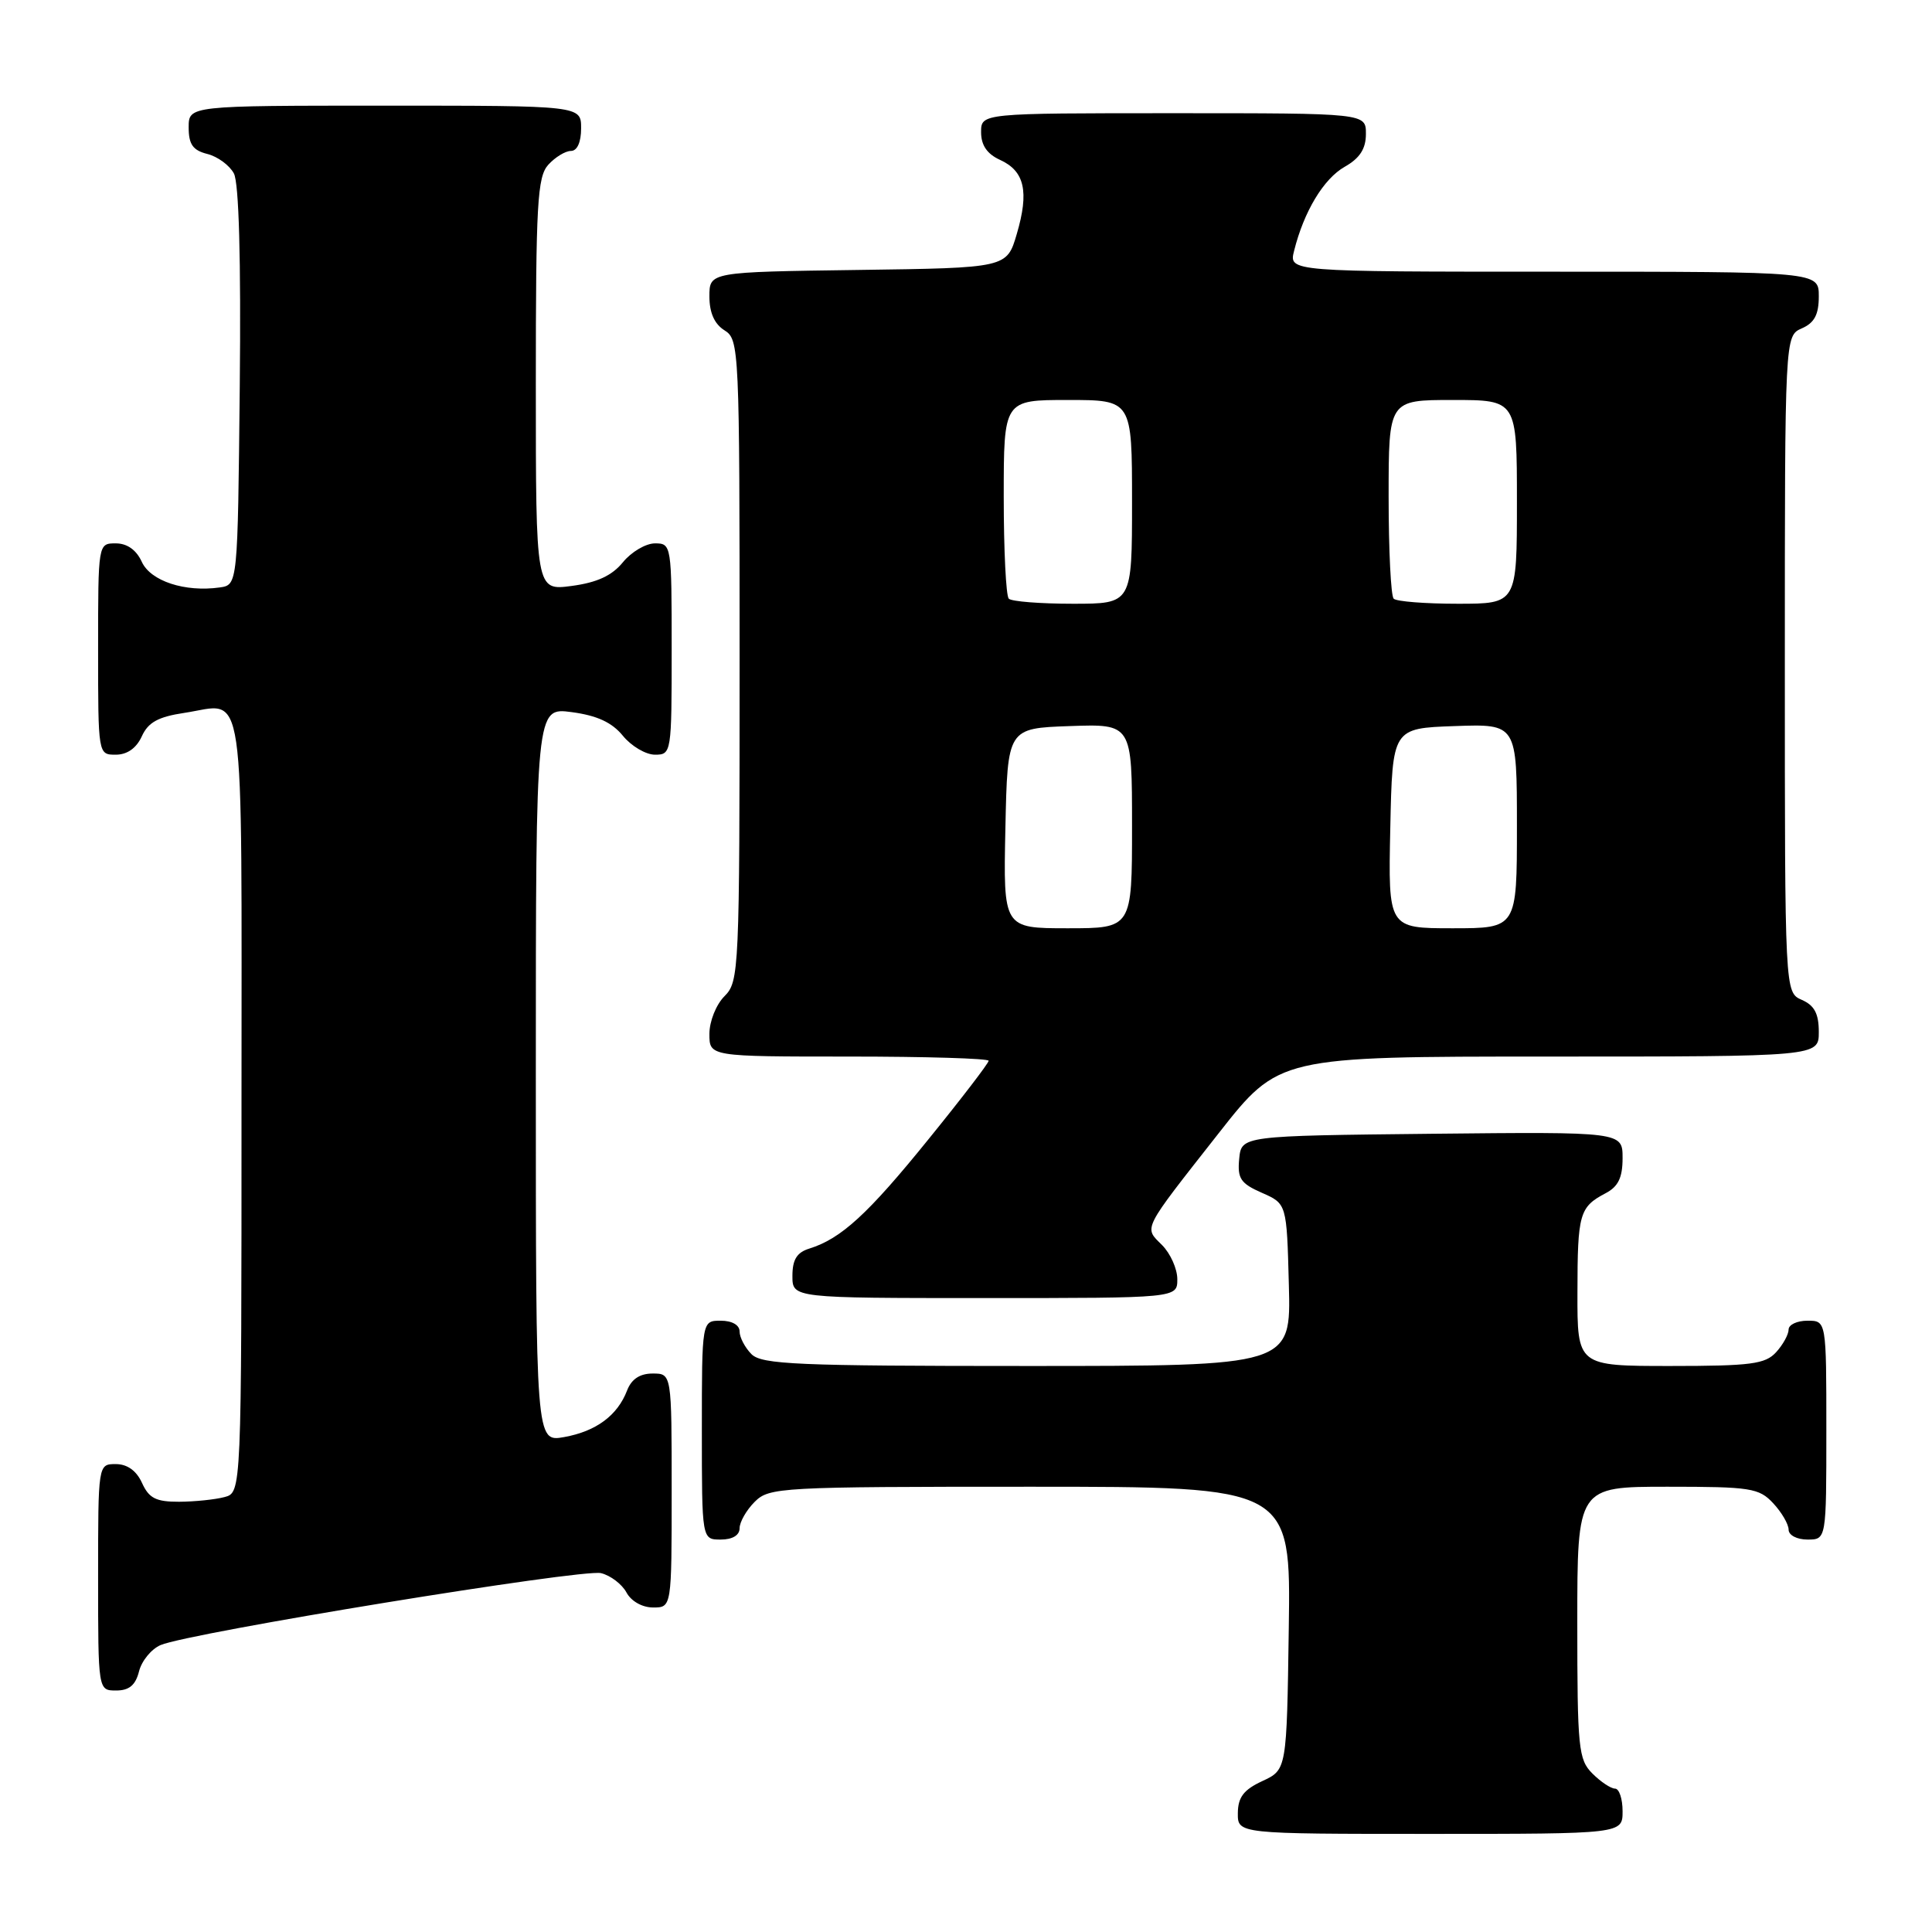 <?xml version="1.0" encoding="UTF-8" standalone="no"?>
<!DOCTYPE svg PUBLIC "-//W3C//DTD SVG 1.1//EN" "http://www.w3.org/Graphics/SVG/1.1/DTD/svg11.dtd" >
<svg xmlns="http://www.w3.org/2000/svg" xmlns:xlink="http://www.w3.org/1999/xlink" version="1.1" viewBox="0 0 256 256">
 <g >
 <path fill="currentColor"
d=" M 215.00 240.00 C 215.00 238.35 214.55 237.00 214.00 237.00 C 213.45 237.00 212.10 236.10 211.00 235.00 C 209.15 233.15 209.00 231.67 209.00 215.00 C 209.00 197.00 209.00 197.00 220.96 197.00 C 231.98 197.00 233.08 197.17 234.96 199.19 C 236.08 200.39 237.00 201.97 237.00 202.69 C 237.00 203.42 238.10 204.00 239.50 204.00 C 242.00 204.00 242.00 204.00 242.00 189.50 C 242.00 175.00 242.00 175.00 239.50 175.00 C 238.12 175.00 237.00 175.53 237.00 176.17 C 237.00 176.82 236.26 178.17 235.35 179.17 C 233.91 180.75 232.03 181.00 221.35 181.00 C 209.00 181.00 209.00 181.00 209.02 171.25 C 209.03 160.82 209.28 159.94 212.75 158.11 C 214.43 157.23 215.00 156.04 215.00 153.45 C 215.00 149.97 215.00 149.97 189.75 150.23 C 164.50 150.50 164.50 150.50 164.20 153.55 C 163.95 156.16 164.38 156.81 167.20 158.05 C 170.50 159.50 170.50 159.50 170.78 170.25 C 171.07 181.00 171.07 181.00 136.11 181.00 C 105.65 181.00 100.94 180.80 99.57 179.43 C 98.71 178.56 98.00 177.21 98.00 176.43 C 98.00 175.57 97.00 175.00 95.50 175.00 C 93.00 175.00 93.00 175.00 93.00 189.50 C 93.00 204.00 93.00 204.00 95.50 204.00 C 97.06 204.00 98.00 203.43 98.00 202.50 C 98.00 201.68 98.90 200.10 100.00 199.00 C 101.92 197.08 103.33 197.00 136.52 197.00 C 171.04 197.00 171.04 197.00 170.77 215.75 C 170.50 234.50 170.50 234.50 167.27 236.00 C 164.79 237.15 164.04 238.14 164.02 240.25 C 164.00 243.00 164.00 243.00 189.50 243.00 C 215.00 243.00 215.00 243.00 215.00 240.00 Z  M 18.42 221.47 C 18.77 220.07 20.06 218.50 21.28 217.98 C 25.08 216.35 77.22 207.84 79.64 208.45 C 80.91 208.76 82.42 209.92 83.01 211.01 C 83.63 212.17 85.10 213.00 86.54 213.00 C 89.00 213.00 89.00 213.00 89.00 197.50 C 89.00 182.00 89.00 182.00 86.48 182.00 C 84.78 182.00 83.67 182.74 83.09 184.25 C 81.82 187.56 78.99 189.66 74.75 190.42 C 71.00 191.09 71.00 191.09 71.00 142.41 C 71.00 93.73 71.00 93.73 75.75 94.36 C 79.12 94.81 81.09 95.72 82.54 97.50 C 83.66 98.87 85.57 100.00 86.79 100.00 C 88.97 100.00 89.00 99.78 89.00 86.00 C 89.00 72.22 88.97 72.00 86.79 72.00 C 85.57 72.00 83.66 73.13 82.54 74.50 C 81.09 76.28 79.12 77.19 75.75 77.64 C 71.00 78.27 71.00 78.27 71.00 50.96 C 71.00 26.96 71.20 23.44 72.65 21.83 C 73.57 20.82 74.92 20.00 75.65 20.00 C 76.48 20.00 77.00 18.85 77.00 17.00 C 77.00 14.00 77.00 14.00 51.00 14.00 C 25.00 14.00 25.00 14.00 25.00 16.89 C 25.00 19.13 25.56 19.92 27.47 20.40 C 28.83 20.74 30.41 21.90 30.99 22.98 C 31.66 24.23 31.94 34.33 31.77 51.22 C 31.50 77.50 31.50 77.50 29.12 77.84 C 24.50 78.49 19.96 77.00 18.79 74.45 C 18.07 72.87 16.85 72.00 15.34 72.00 C 13.00 72.00 13.00 72.00 13.00 86.00 C 13.00 100.00 13.00 100.00 15.34 100.00 C 16.85 100.00 18.07 99.14 18.79 97.57 C 19.63 95.71 20.96 94.98 24.43 94.46 C 32.65 93.23 32.00 88.80 32.00 146.35 C 32.00 197.77 32.00 197.77 29.75 198.37 C 28.51 198.70 25.80 198.98 23.73 198.99 C 20.67 199.00 19.74 198.53 18.82 196.50 C 18.08 194.87 16.86 194.00 15.34 194.00 C 13.00 194.00 13.00 194.00 13.00 209.00 C 13.00 224.00 13.00 224.00 15.39 224.00 C 17.12 224.00 17.96 223.29 18.42 221.47 Z  M 156.00 169.50 C 156.00 168.13 155.09 166.09 153.97 164.97 C 151.56 162.56 151.23 163.21 161.48 150.16 C 169.46 140.00 169.46 140.00 205.23 140.00 C 241.00 140.00 241.00 140.00 241.00 136.74 C 241.00 134.31 240.42 133.22 238.75 132.49 C 236.50 131.50 236.50 131.50 236.50 88.00 C 236.50 44.50 236.50 44.50 238.75 43.51 C 240.42 42.78 241.00 41.69 241.00 39.26 C 241.00 36.00 241.00 36.00 205.89 36.00 C 170.78 36.00 170.78 36.00 171.47 33.25 C 172.77 28.03 175.38 23.69 178.18 22.10 C 180.19 20.96 180.99 19.71 180.99 17.75 C 181.00 15.00 181.00 15.00 155.50 15.00 C 130.00 15.00 130.00 15.00 130.00 17.52 C 130.00 19.25 130.80 20.41 132.52 21.19 C 135.77 22.67 136.38 25.39 134.73 31.00 C 133.41 35.50 133.41 35.50 113.71 35.77 C 94.00 36.04 94.00 36.04 94.00 39.28 C 94.00 41.44 94.67 42.94 96.00 43.77 C 97.95 44.99 98.00 46.10 98.00 87.51 C 98.00 128.67 97.94 130.06 96.00 132.00 C 94.89 133.11 94.00 135.33 94.00 137.00 C 94.00 140.00 94.00 140.00 112.50 140.00 C 122.67 140.00 131.00 140.25 131.00 140.56 C 131.00 140.87 127.41 145.56 123.01 150.98 C 115.01 160.87 111.45 164.13 107.25 165.44 C 105.59 165.95 105.00 166.90 105.00 169.07 C 105.00 172.00 105.00 172.00 130.50 172.00 C 156.00 172.00 156.00 172.00 156.00 169.50 Z  M 133.22 109.75 C 133.50 96.50 133.50 96.50 141.75 96.21 C 150.00 95.92 150.00 95.92 150.00 109.46 C 150.00 123.00 150.00 123.00 141.47 123.00 C 132.94 123.00 132.94 123.00 133.22 109.75 Z  M 184.22 109.75 C 184.50 96.50 184.50 96.50 192.75 96.21 C 201.00 95.92 201.00 95.92 201.00 109.46 C 201.00 123.00 201.00 123.00 192.47 123.00 C 183.94 123.00 183.94 123.00 184.22 109.75 Z  M 133.67 79.33 C 133.30 78.97 133.00 72.89 133.00 65.83 C 133.00 53.00 133.00 53.00 141.50 53.00 C 150.00 53.00 150.00 53.00 150.00 66.50 C 150.00 80.00 150.00 80.00 142.17 80.00 C 137.86 80.00 134.03 79.70 133.67 79.33 Z  M 184.67 79.33 C 184.30 78.97 184.00 72.89 184.00 65.83 C 184.00 53.00 184.00 53.00 192.50 53.00 C 201.00 53.00 201.00 53.00 201.00 66.50 C 201.00 80.00 201.00 80.00 193.17 80.00 C 188.86 80.00 185.03 79.70 184.67 79.33 Z "/>
</g>
</svg>